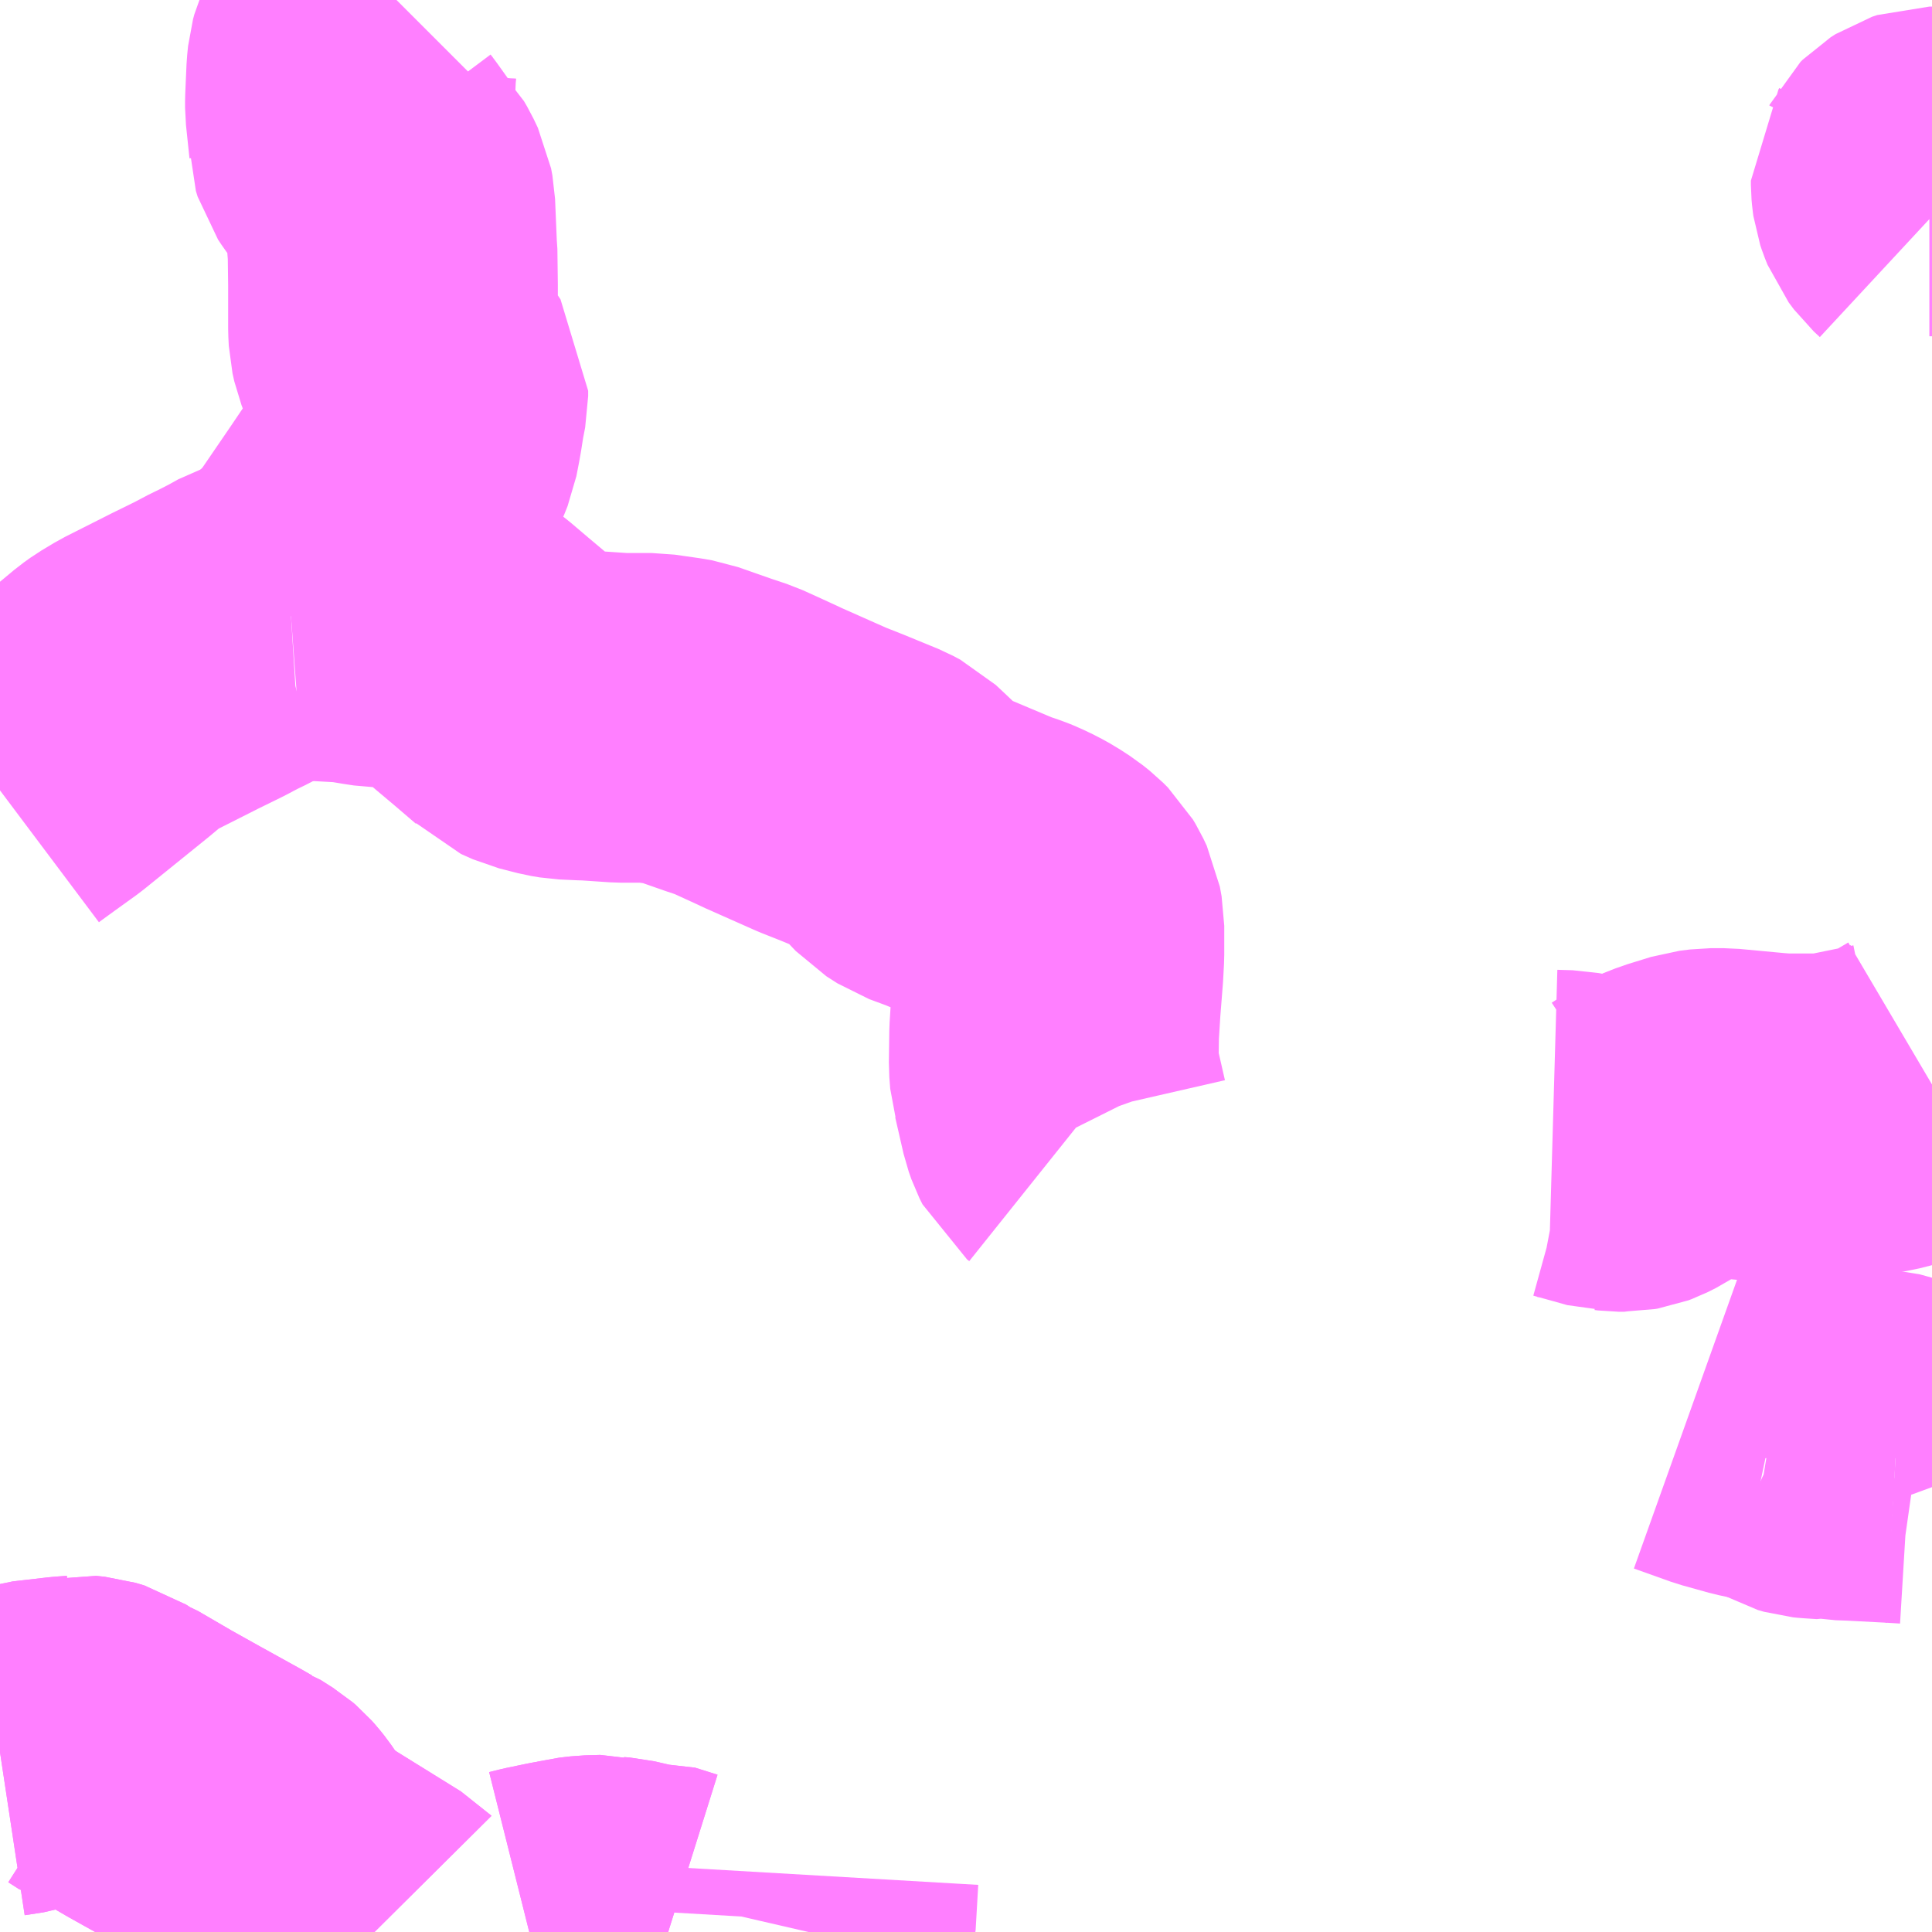 <?xml version="1.0" encoding="UTF-8"?>
<svg  xmlns="http://www.w3.org/2000/svg" xmlns:xlink="http://www.w3.org/1999/xlink" xmlns:go="http://purl.org/svgmap/profile" property="N07_001,N07_002,N07_003,N07_004,N07_005,N07_006,N07_007" viewBox="13891.113 -3629.883 4.395 4.395" go:dataArea="13891.11328125 -3629.8828125 4.39453125 4.39453125" >
<globalCoordinateSystem srsName="http://purl.org/crs/84" transform="matrix(100.0,0.0,0.0,-100.0,0.0,0.0)" />
<defs>
 <g id="p0" >
  <circle cx="0.0" cy="0.0" r="3" stroke="green" stroke-width="0.75" vector-effect="non-scaling-stroke" />
 </g>
</defs>
<g fill="none" fill-rule="evenodd" stroke="#FF00FF" stroke-width="0.75" opacity="0.5" vector-effect="non-scaling-stroke" stroke-linejoin="bevel" >
<path content="1,日本中央バス（株）,シルクライナー,5.0,5.0,5.0," xlink:title="1" d="M13891.113,-3625.897L13891.146,-3625.902L13891.152,-3625.903L13891.185,-3625.913L13891.263,-3625.922L13891.275,-3625.923L13891.29,-3625.924L13891.294,-3625.925L13891.314,-3625.923L13891.334,-3625.917L13891.359,-3625.901L13891.362,-3625.899L13891.375,-3625.894L13891.454,-3625.848L13891.522,-3625.81L13891.616,-3625.758L13891.635,-3625.747L13891.641,-3625.745L13891.663,-3625.731L13891.671,-3625.726L13891.678,-3625.72L13891.686,-3625.711L13891.694,-3625.701L13891.743,-3625.63L13891.757,-3625.618L13891.809,-3625.586L13891.814,-3625.582L13891.964,-3625.489L13891.965,-3625.488M13892.317,-3625.488L13892.321,-3625.489L13892.341,-3625.494L13892.389,-3625.504L13892.412,-3625.508L13892.428,-3625.512L13892.454,-3625.515L13892.489,-3625.516L13892.504,-3625.512L13892.517,-3625.511L13892.556,-3625.502L13892.582,-3625.504L13892.633,-3625.488"/>
<path content="3,富岡市,小野線,5.0,5.0,0.0," xlink:title="3" d="M13891.113,-3628.085L13891.121,-3628.091L13891.154,-3628.115L13891.204,-3628.151L13891.35,-3628.269L13891.386,-3628.299L13891.4,-3628.309L13891.43,-3628.327L13891.535,-3628.38L13891.59,-3628.407L13891.624,-3628.425L13891.635,-3628.43L13891.674,-3628.45L13891.701,-3628.465L13891.725,-3628.473L13891.744,-3628.478L13891.759,-3628.48L13891.775,-3628.481"/>
<path content="3,富岡市,小野線,5.0,5.0,0.0," xlink:title="3" d="M13891.775,-3628.481L13891.802,-3628.483L13891.858,-3628.48L13891.894,-3628.478L13891.912,-3628.477L13891.954,-3628.47L13891.974,-3628.467L13892.016,-3628.466L13892.042,-3628.466L13892.061,-3628.463L13892.083,-3628.457L13892.099,-3628.452L13892.11,-3628.443L13892.12,-3628.44L13892.159,-3628.414L13892.161,-3628.414L13892.17,-3628.407L13892.21,-3628.373L13892.254,-3628.336L13892.303,-3628.294L13892.314,-3628.283L13892.323,-3628.279L13892.341,-3628.271L13892.384,-3628.26L13892.402,-3628.257L13892.445,-3628.255L13892.452,-3628.255L13892.526,-3628.25L13892.595,-3628.25L13892.651,-3628.242L13892.668,-3628.239L13892.748,-3628.211L13892.784,-3628.199L13892.815,-3628.185L13892.863,-3628.163L13892.869,-3628.16L13892.984,-3628.109L13893.027,-3628.092L13893.105,-3628.06L13893.122,-3628.051L13893.137,-3628.037L13893.156,-3628.019L13893.195,-3627.978L13893.22,-3627.962L13893.266,-3627.945L13893.373,-3627.9L13893.382,-3627.897L13893.4,-3627.891L13893.415,-3627.885L13893.438,-3627.874L13893.456,-3627.864L13893.479,-3627.849L13893.494,-3627.837L13893.505,-3627.826L13893.511,-3627.816L13893.519,-3627.799L13893.523,-3627.777L13893.523,-3627.711L13893.521,-3627.674L13893.515,-3627.598L13893.511,-3627.534L13893.51,-3627.461L13893.512,-3627.435L13893.515,-3627.425L13893.534,-3627.342L13893.54,-3627.325L13893.547,-3627.311L13893.552,-3627.307"/>
<path content="3,富岡市,小野線,5.0,5.0,0.0," xlink:title="3" d="M13891.775,-3628.481L13891.813,-3628.516L13891.82,-3628.522L13891.839,-3628.545L13891.878,-3628.603L13891.882,-3628.606L13891.949,-3628.704L13891.976,-3628.744L13891.98,-3628.747L13892.003,-3628.783L13892.033,-3628.826L13892.048,-3628.851L13892.056,-3628.871L13892.062,-3628.902L13892.065,-3628.919L13892.07,-3628.951L13892.076,-3628.982L13892.076,-3628.994L13892.072,-3629L13892.064,-3629.012L13892.055,-3629.022L13892.049,-3629.029L13892.043,-3629.037L13892.039,-3629.045L13892.038,-3629.046L13892.019,-3629.079L13892.012,-3629.097L13892.008,-3629.115L13892.007,-3629.135L13892.007,-3629.155L13892.007,-3629.235L13892.006,-3629.312L13892.005,-3629.32L13892.001,-3629.415L13891.998,-3629.431L13891.988,-3629.452L13891.981,-3629.464L13891.976,-3629.469L13891.941,-3629.518L13891.929,-3629.534L13891.921,-3629.546L13891.917,-3629.559L13891.917,-3629.562L13891.909,-3629.638L13891.909,-3629.647L13891.909,-3629.652L13891.91,-3629.676L13891.912,-3629.721L13891.914,-3629.741L13891.917,-3629.752L13891.929,-3629.779L13891.944,-3629.807L13891.948,-3629.814L13891.969,-3629.837L13892.015,-3629.883"/>
<path content="3,甘楽町,那須線,6.0,6.0,6.0," xlink:title="3" d="M13892.952,-3625.488L13892.958,-3625.514L13892.964,-3625.617"/>
<path content="3,甘楽町,那須線,6.0,6.0,6.0," xlink:title="3" d="M13892.633,-3625.488L13892.582,-3625.504L13892.556,-3625.502L13892.517,-3625.511L13892.504,-3625.512L13892.489,-3625.516L13892.454,-3625.515L13892.428,-3625.512L13892.412,-3625.508L13892.389,-3625.504L13892.341,-3625.494L13892.321,-3625.489L13892.317,-3625.488M13891.965,-3625.488L13891.964,-3625.489L13891.814,-3625.582L13891.809,-3625.586L13891.757,-3625.618L13891.743,-3625.63L13891.694,-3625.701L13891.686,-3625.711L13891.678,-3625.72L13891.671,-3625.726L13891.663,-3625.731L13891.641,-3625.745L13891.635,-3625.747L13891.616,-3625.758L13891.522,-3625.81L13891.454,-3625.848L13891.375,-3625.894L13891.362,-3625.899L13891.359,-3625.901L13891.334,-3625.917L13891.314,-3625.923L13891.294,-3625.925L13891.29,-3625.924L13891.275,-3625.923L13891.263,-3625.922L13891.185,-3625.913L13891.152,-3625.903L13891.146,-3625.902L13891.113,-3625.897"/>
<path content="3,高崎市,よしいバス坂口・奥平線,6.0,6.0,0.0," xlink:title="3" d="M13895.508,-3627.416L13895.469,-3627.393L13895.447,-3627.379L13895.427,-3627.372L13895.404,-3627.365L13895.296,-3627.343L13895.263,-3627.339L13895.169,-3627.339L13895.142,-3627.341L13895.035,-3627.351L13895.004,-3627.351L13894.98,-3627.348L13894.925,-3627.331L13894.897,-3627.32L13894.848,-3627.288L13894.83,-3627.279L13894.822,-3627.276L13894.816,-3627.275L13894.812,-3627.275L13894.808,-3627.274L13894.802,-3627.274L13894.795,-3627.274L13894.787,-3627.275L13894.78,-3627.275L13894.748,-3627.284L13894.701,-3627.297L13894.68,-3627.301L13894.645,-3627.302"/>
<path content="3,高崎市,よしいバス坂口・奥平線,6.0,6.0,0.0," xlink:title="3" d="M13895.508,-3629.391L13895.494,-3629.404L13895.482,-3629.42L13895.476,-3629.435L13895.473,-3629.444L13895.472,-3629.451L13895.471,-3629.462L13895.471,-3629.467L13895.471,-3629.47L13895.471,-3629.472L13895.473,-3629.475L13895.474,-3629.477L13895.479,-3629.482L13895.49,-3629.489L13895.502,-3629.493L13895.508,-3629.493"/>
<path content="3,高崎市,よしいバス東谷・西吉井線,6.0,6.0,0.0," xlink:title="3" d="M13895.508,-3626.5L13895.497,-3626.53L13895.485,-3626.553L13895.479,-3626.559L13895.472,-3626.562L13895.458,-3626.564L13895.425,-3626.566"/>
<path content="3,高崎市,よしいバス東谷・西吉井線,6.0,6.0,0.0," xlink:title="3" d="M13895.425,-3626.566L13895.33,-3626.571L13895.302,-3626.572L13895.278,-3626.576L13895.27,-3626.574L13895.239,-3626.576L13895.229,-3626.577L13895.215,-3626.581L13895.184,-3626.599L13895.182,-3626.6L13895.163,-3626.609L13895.139,-3626.613"/>
<path content="3,高崎市,よしいバス東谷・西吉井線,6.0,6.0,0.0," xlink:title="3" d="M13895.139,-3626.613L13895.171,-3626.616L13895.234,-3626.614L13895.298,-3626.611L13895.327,-3626.612L13895.346,-3626.616L13895.371,-3626.62L13895.389,-3626.619L13895.42,-3626.614L13895.425,-3626.612L13895.425,-3626.57L13895.425,-3626.566"/>
<path content="3,高崎市,よしいバス東谷・西吉井線,6.0,6.0,0.0," xlink:title="3" d="M13895.139,-3626.613L13895.101,-3626.621L13895.04,-3626.638L13894.956,-3626.668"/>
</g>
</svg>
